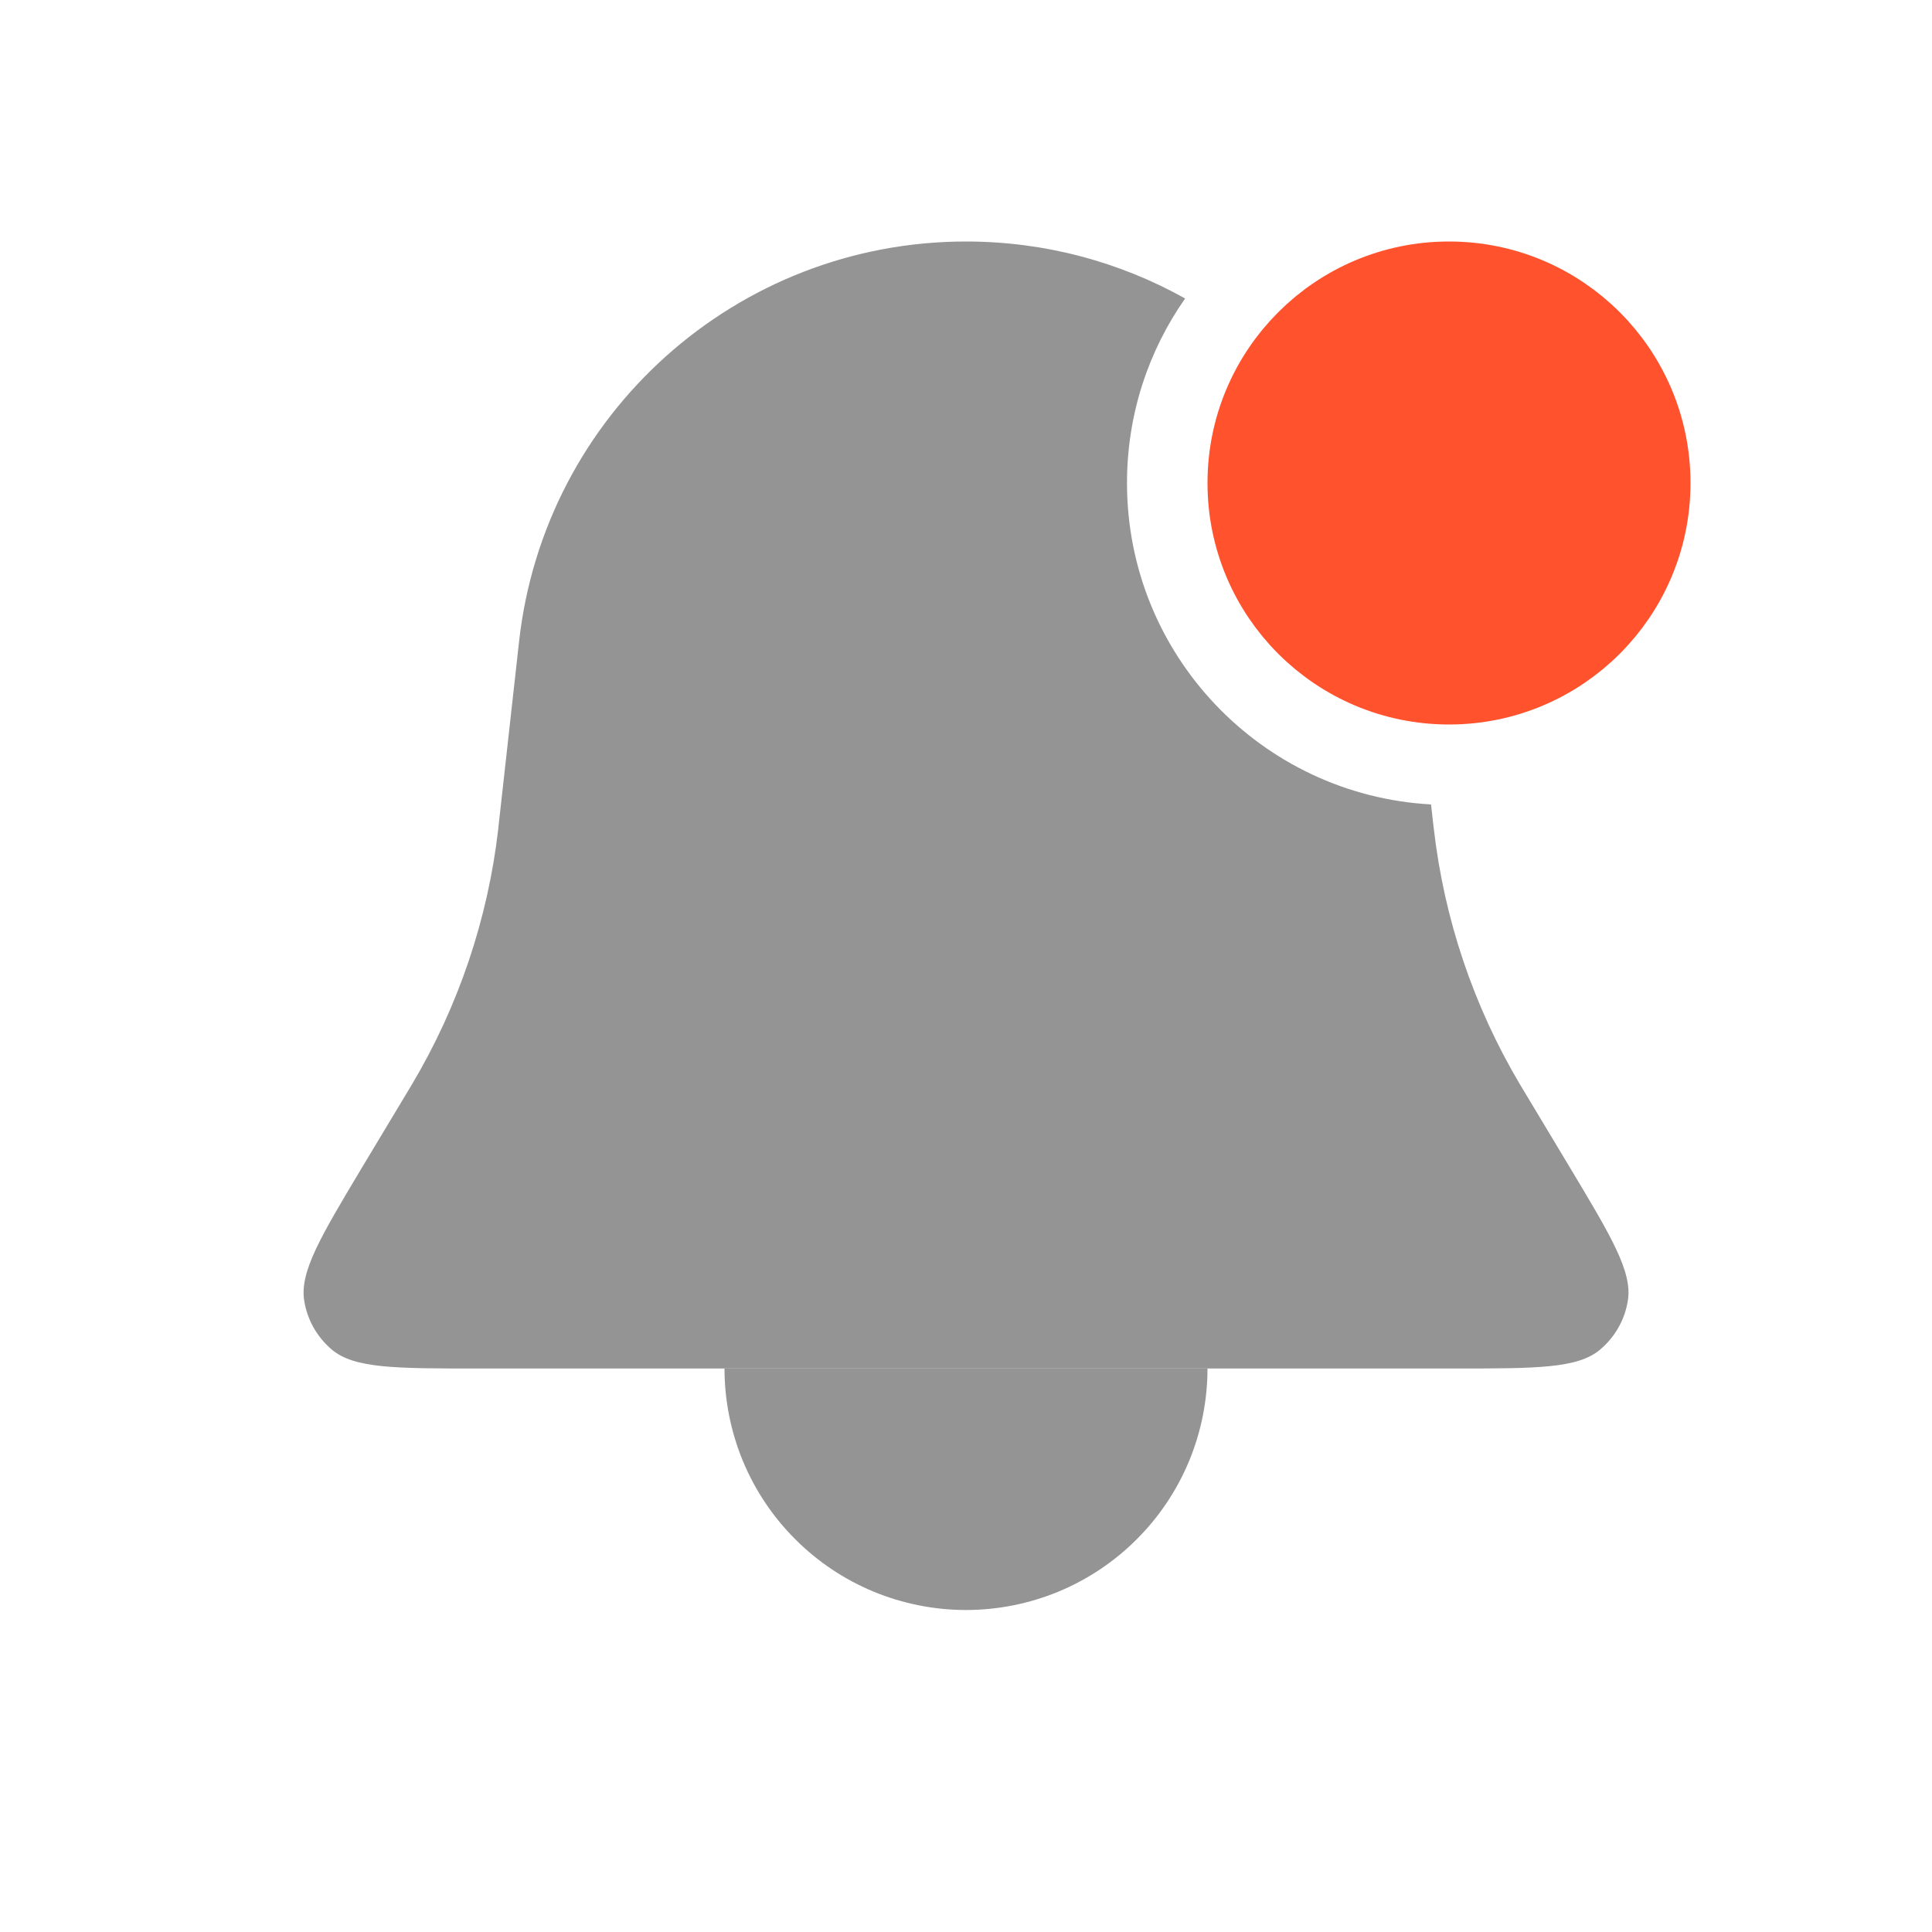 <svg width="24" height="24" viewBox="0 0 24 24" fill="none" xmlns="http://www.w3.org/2000/svg">
<path d="M12 3C12.984 3 13.914 3.256 14.722 3.708C14.267 4.357 14 5.147 14 6C14 8.134 15.671 9.877 17.777 9.993L17.804 10.235C17.807 10.264 17.809 10.279 17.811 10.293C17.94 11.417 18.305 12.501 18.883 13.473C18.89 13.485 18.898 13.498 18.913 13.523L19.491 14.485C20.016 15.36 20.279 15.797 20.222 16.156C20.184 16.395 20.061 16.611 19.875 16.767C19.597 17 19.087 17 18.068 17H5.932C4.913 17 4.403 17 4.124 16.767C3.939 16.611 3.816 16.395 3.779 16.156C3.722 15.797 3.984 15.36 4.508 14.485L5.086 13.523C5.101 13.498 5.109 13.485 5.116 13.473C5.695 12.501 6.061 11.417 6.19 10.293C6.191 10.279 6.192 10.264 6.196 10.235L6.448 7.97C6.762 5.141 9.154 3 12 3ZM16.275 4.991C16.96 5.805 17.418 6.82 17.548 7.946C16.661 7.741 16 6.949 16 6C16 5.632 16.101 5.288 16.275 4.991Z" fill="#949494"/>
<path d="M9 17C9 17.394 9.078 17.784 9.228 18.148C9.379 18.512 9.6 18.843 9.879 19.121C10.157 19.4 10.488 19.621 10.852 19.772C11.216 19.922 11.606 20 12 20C12.394 20 12.784 19.922 13.148 19.772C13.512 19.621 13.843 19.4 14.121 19.121C14.4 18.843 14.621 18.512 14.772 18.148C14.922 17.784 15 17.394 15 17L12 17H9Z" fill="#949494"/>
<circle cx="18" cy="6" r="2.5" fill="#FF522D" stroke="#FF522D"/>
</svg>

